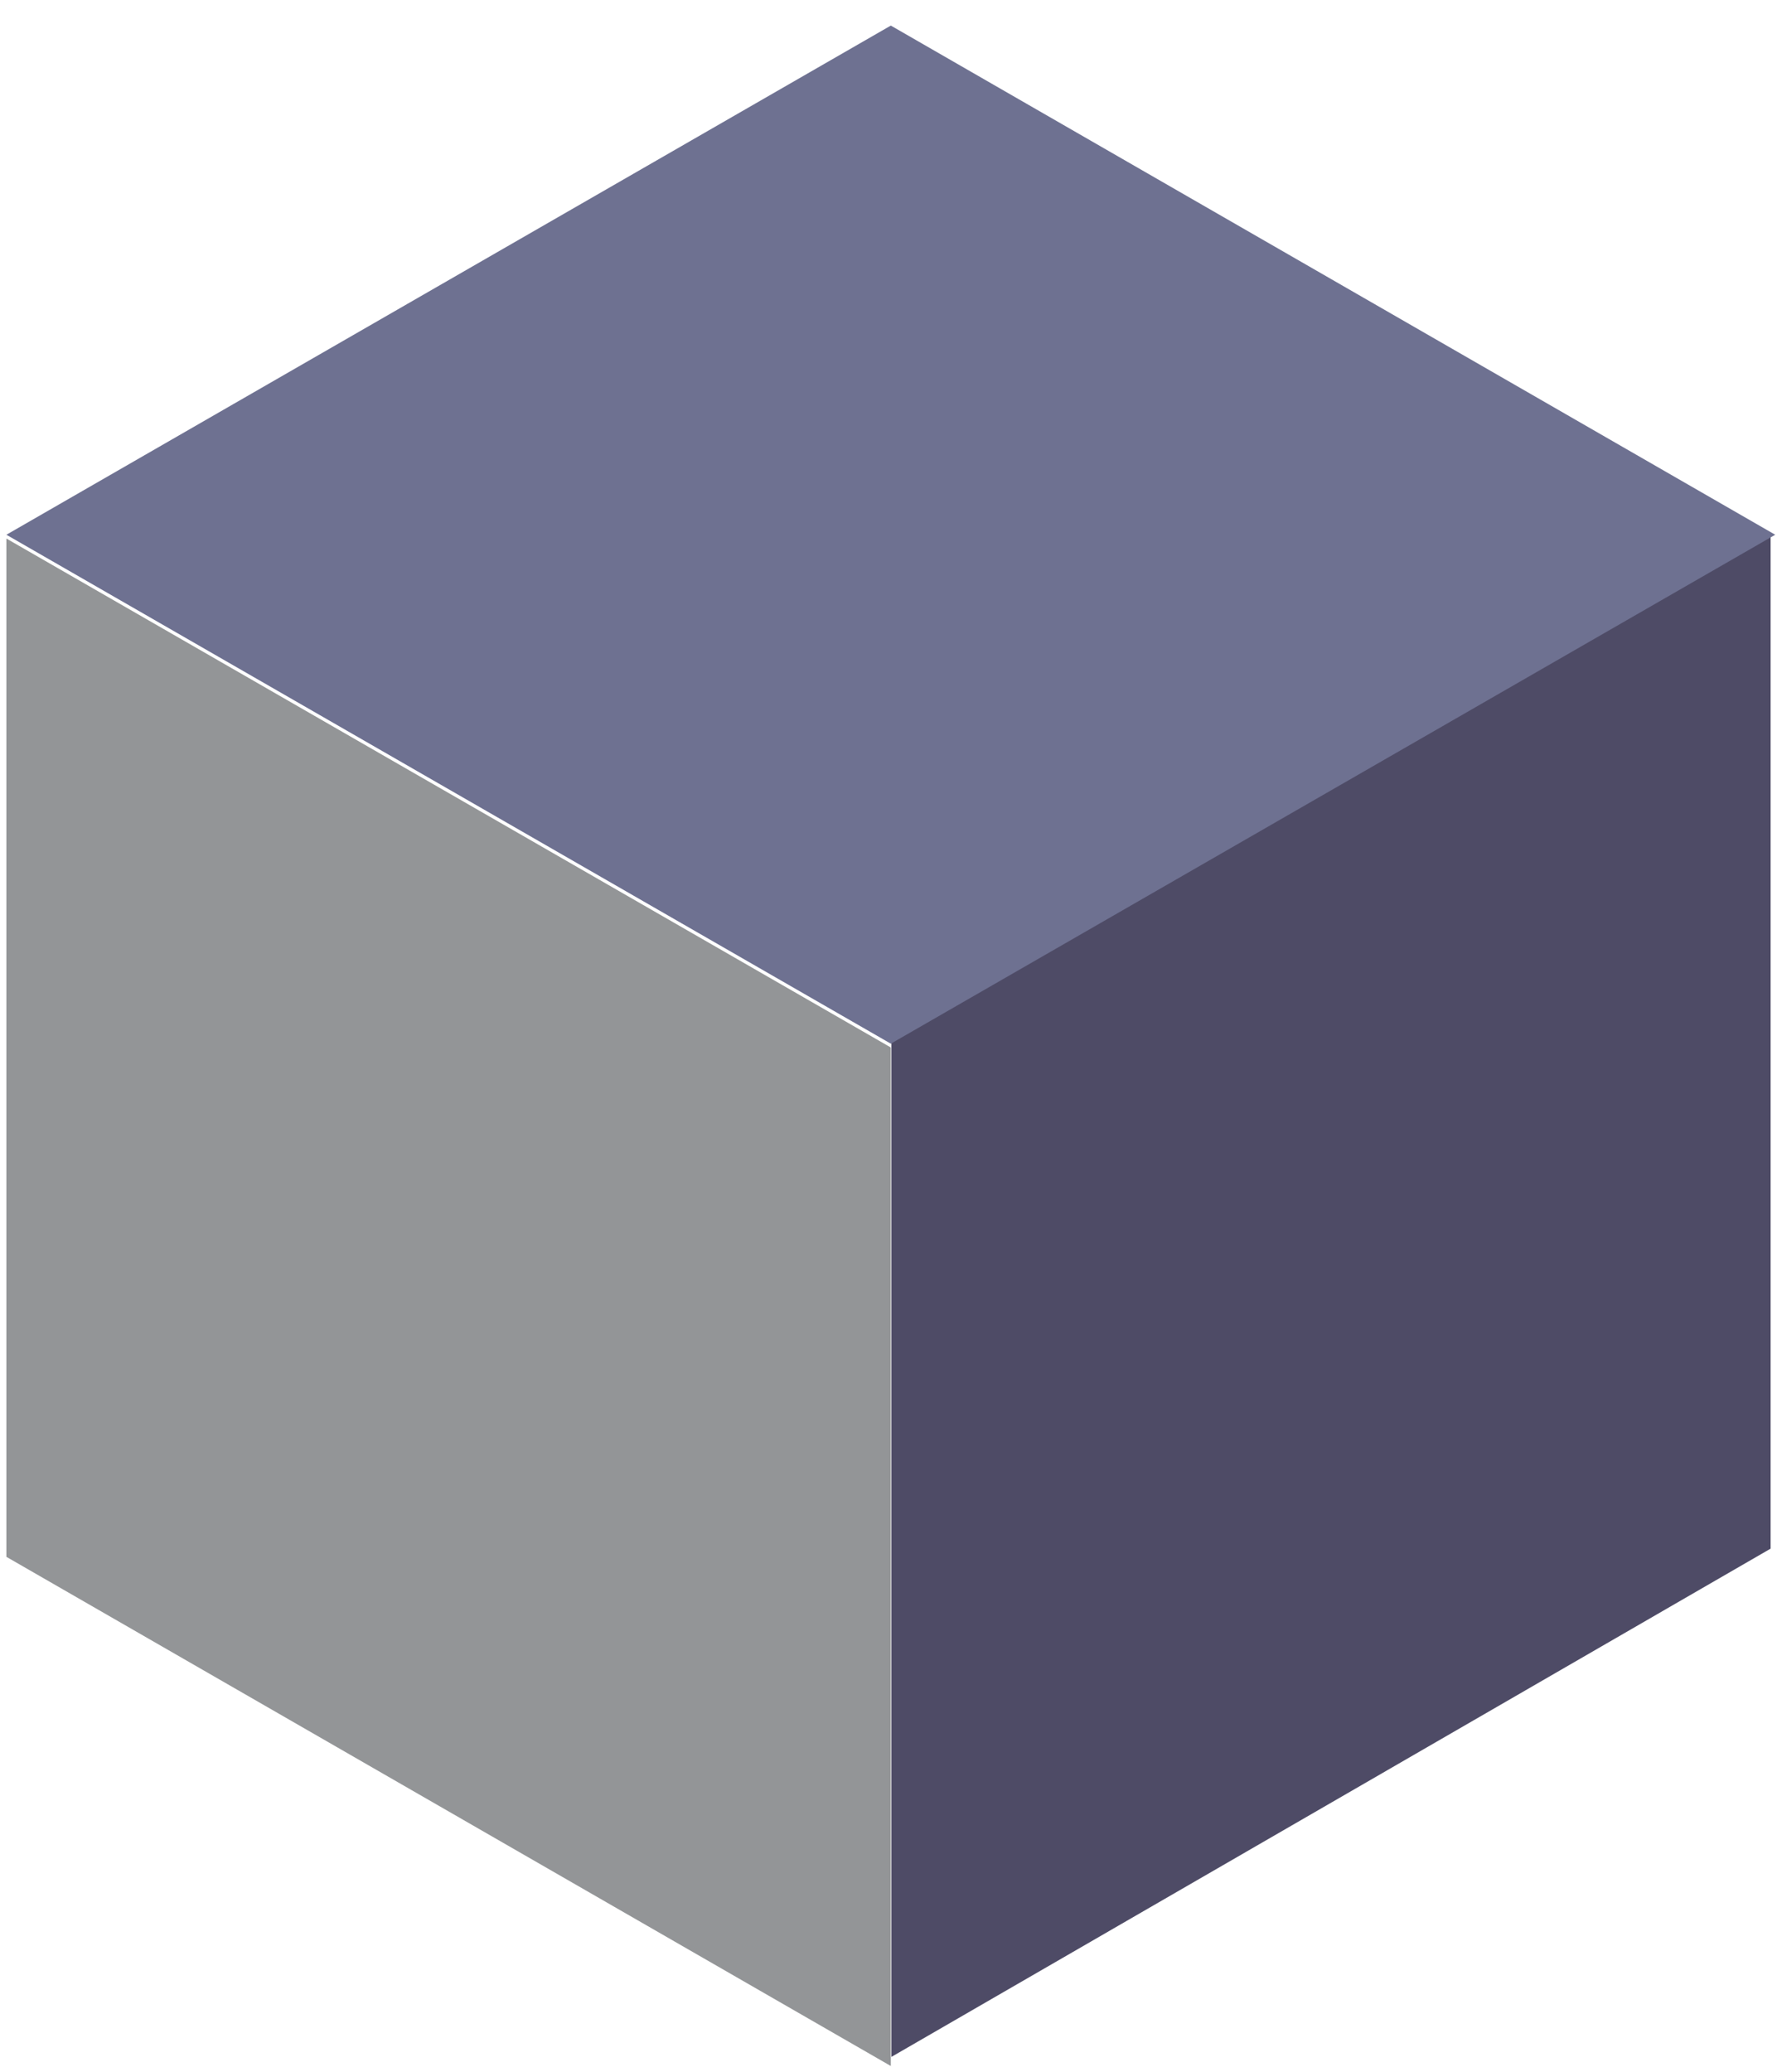 <svg width="278" height="324" viewBox="0 0 278 324" fill="none" xmlns="http://www.w3.org/2000/svg">
<path d="M139.455 162.671V321.675L277 242.189V83.221L139.455 162.671Z" fill="#4E4B66"/>
<path d="M139.362 163.221L277.722 83.628L139.362 4L1 83.628L139.362 163.221Z" fill="#6E7191"/>
<path d="M139.362 163.813L1 84.221V243.472L139.362 323.1V163.813Z" fill="#939597"/>
</svg>
